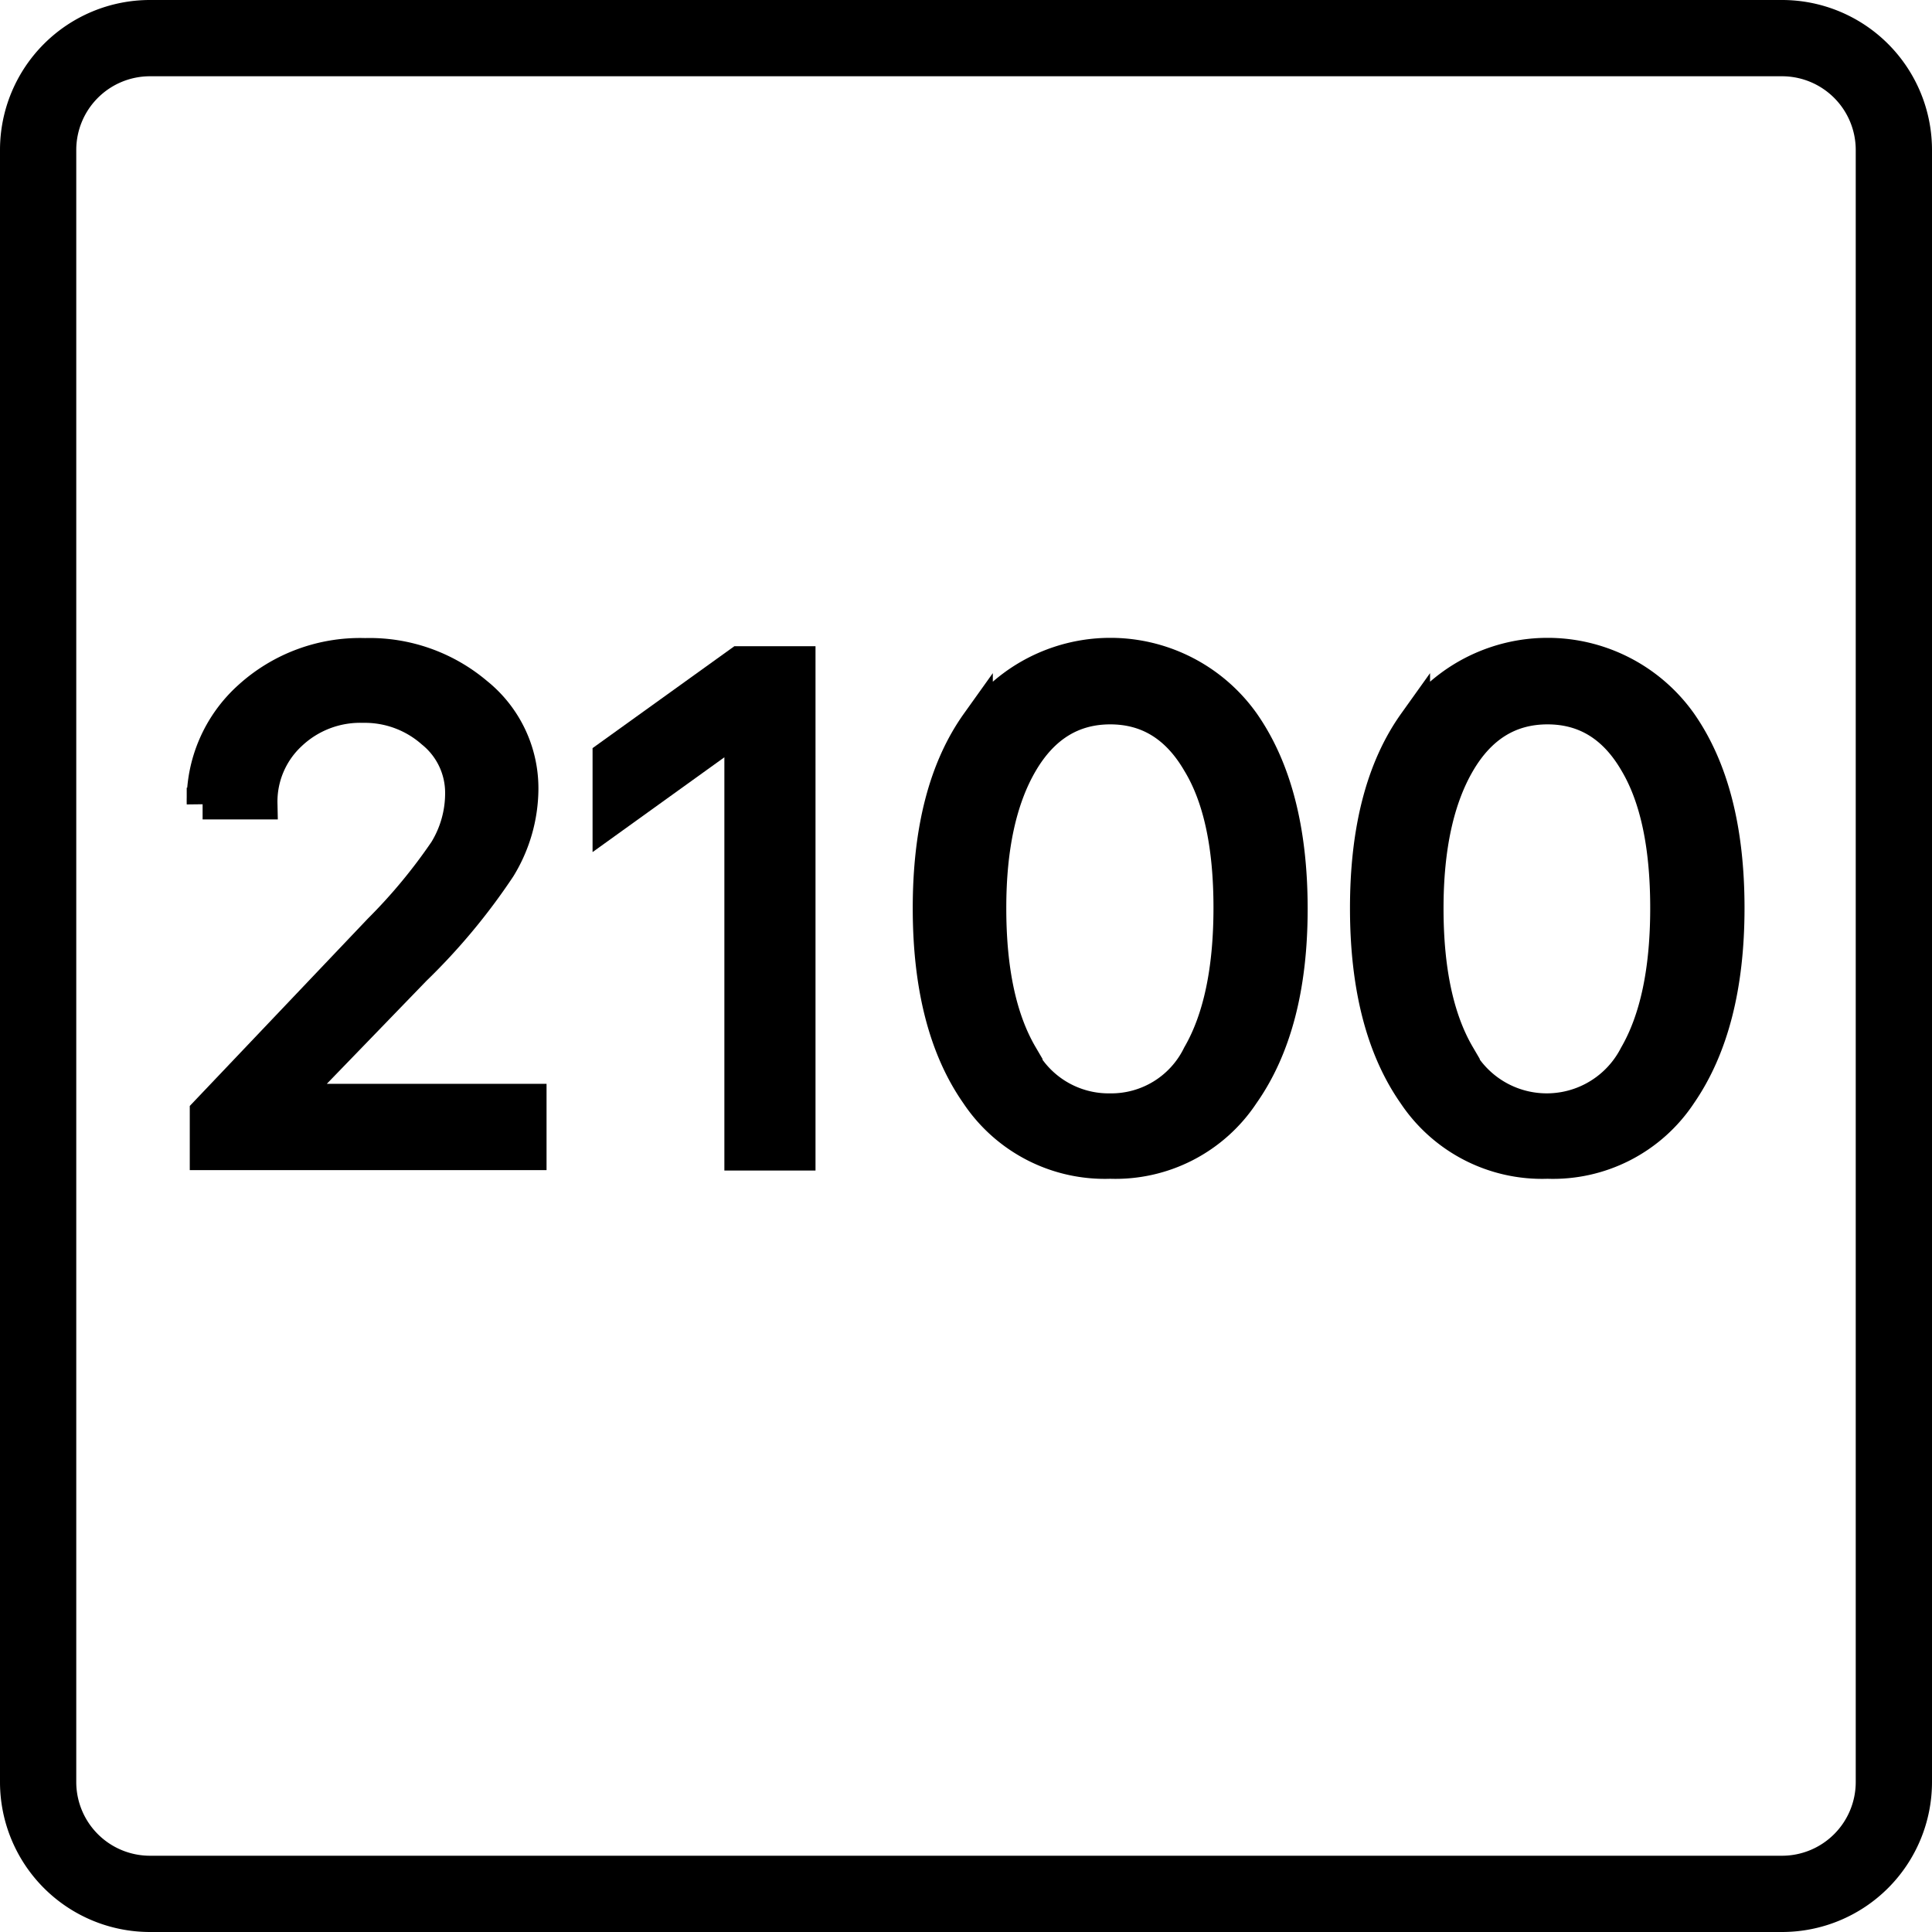 <svg id="Layer_1" data-name="Layer 1" xmlns="http://www.w3.org/2000/svg" viewBox="0 0 152 152"><defs><style>.cls-1{stroke:#000;stroke-miterlimit:10;stroke-width:2.5px;}</style></defs><path d="M142.21,154H13.79A11.8,11.8,0,0,1,2,142.21V13.79A11.8,11.8,0,0,1,13.79,2H142.21A11.8,11.8,0,0,1,154,13.79V142.21A11.8,11.8,0,0,1,142.21,154ZM13.79,8A5.8,5.8,0,0,0,8,13.79V142.21A5.8,5.8,0,0,0,13.79,148H142.21a5.8,5.8,0,0,0,5.79-5.79V13.79A5.8,5.8,0,0,0,142.21,8Z" transform="translate(-2 -2)"/><path class="cls-1" d="M17.94,65.26a11,11,0,0,1,3.65-8.44,13,13,0,0,1,9.13-3.37,13.07,13.07,0,0,1,8.79,3.08,9.59,9.59,0,0,1,3.6,7.55,12,12,0,0,1-1.78,6.2,48.62,48.62,0,0,1-6.66,8l-9.8,10.13v.11H43.75v4.29H18.18V89.51L31.83,75.15A43,43,0,0,0,37,68.91a8.62,8.62,0,0,0,1.27-4.53A6.11,6.11,0,0,0,36,59.62a8,8,0,0,0-5.44-2,7.93,7.93,0,0,0-5.69,2.18,7.2,7.2,0,0,0-2.29,5.42v0H17.94Z" transform="translate(-2 -2)"/><path class="cls-1" d="M60.24,92.84V59.22h-.11L49.87,66.6V61.5l10.31-7.41h4.73V92.84Z" transform="translate(-2 -2)"/><path class="cls-1" d="M89.35,93.49A12.13,12.13,0,0,1,78.83,88.1q-3.77-5.38-3.77-14.65t3.8-14.59a12.87,12.87,0,0,1,21,0q3.76,5.39,3.77,14.6T99.82,88.09A12.06,12.06,0,0,1,89.35,93.49Zm-7-8.46a7.69,7.69,0,0,0,7,4.24A7.61,7.61,0,0,0,96.27,85q2.45-4.23,2.45-11.59T96.25,62q-2.48-4.26-6.9-4.26T82.42,62q-2.51,4.27-2.5,11.47Q79.92,80.78,82.39,85Z" transform="translate(-2 -2)"/><path class="cls-1" d="M123.75,93.49a12.13,12.13,0,0,1-10.52-5.39q-3.77-5.38-3.77-14.65t3.8-14.59a12.87,12.87,0,0,1,21,0Q138,64.22,138,73.43t-3.76,14.66A12.06,12.06,0,0,1,123.75,93.49Zm-7-8.46a7.8,7.8,0,0,0,13.88,0q2.45-4.23,2.45-11.59T130.65,62q-2.47-4.26-6.9-4.26T116.82,62q-2.5,4.27-2.5,11.47Q114.32,80.78,116.79,85Z" transform="translate(-2 -2)"/></svg>